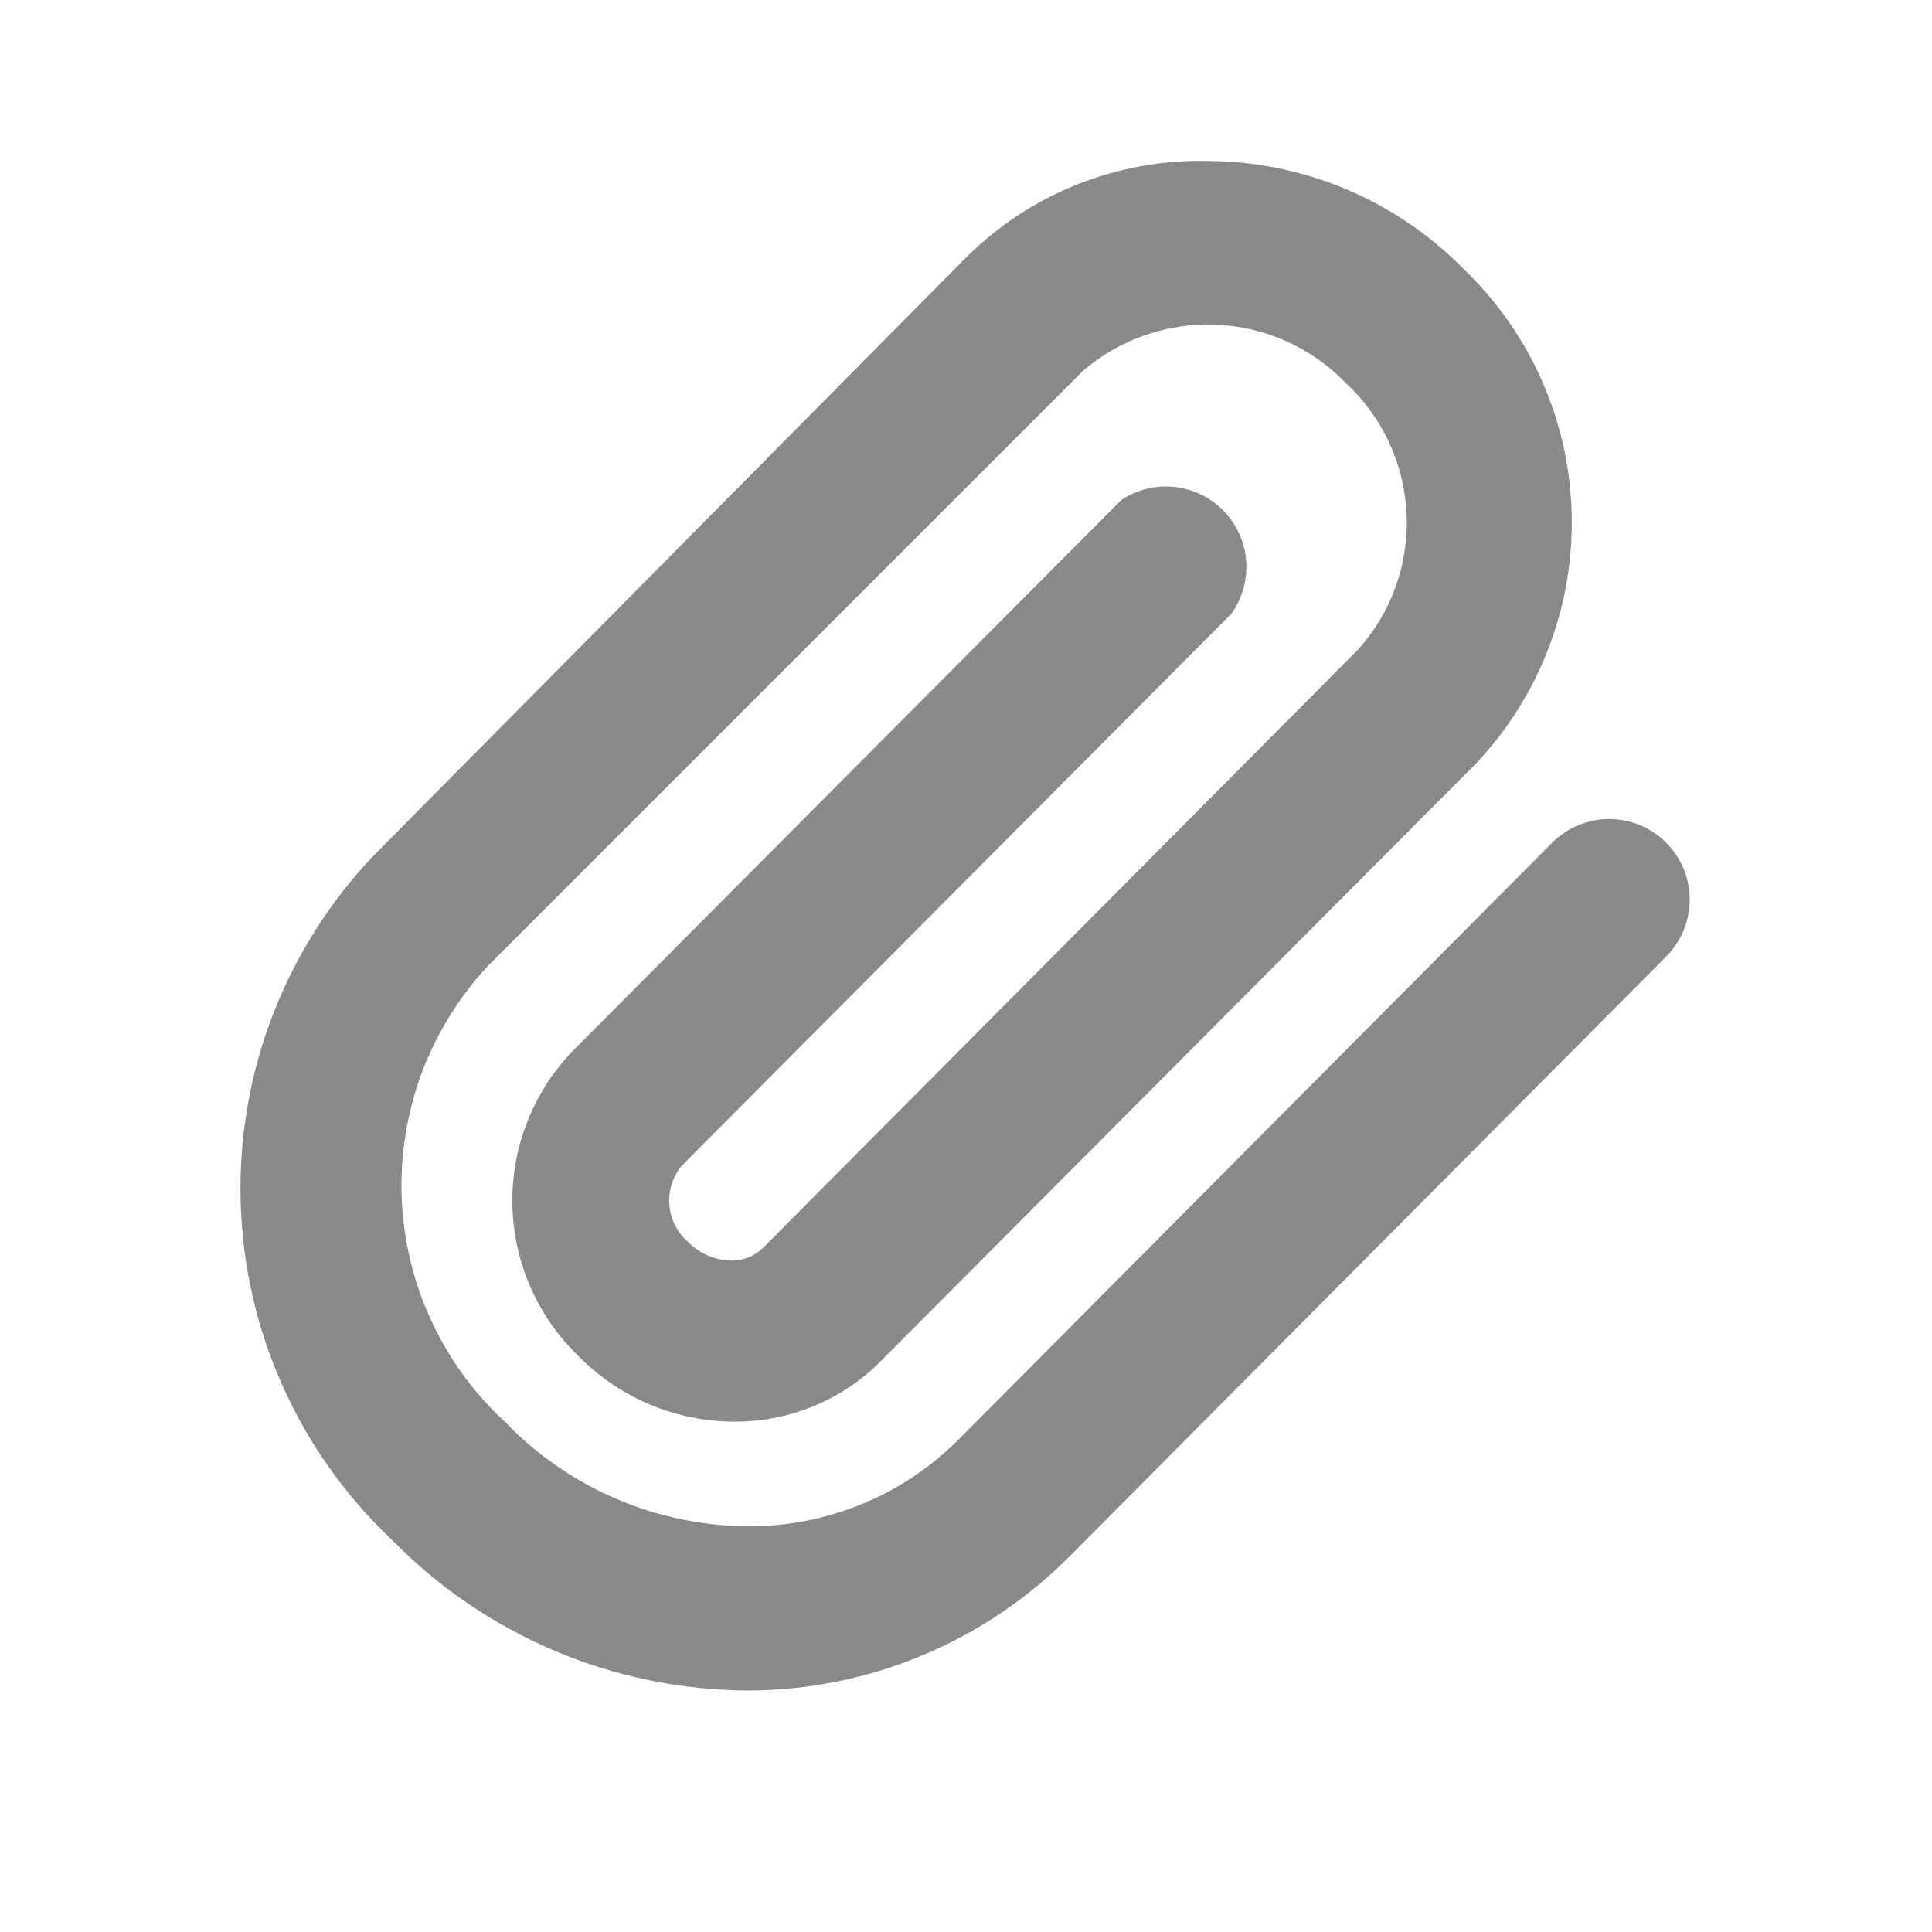 <svg width="24" height="24" viewBox="0 0 24 24" fill="none" xmlns="http://www.w3.org/2000/svg">
<path d="M9.29 21C8.464 20.996 7.647 20.828 6.886 20.505C6.125 20.182 5.437 19.711 4.86 19.12C4.287 18.577 3.827 17.927 3.506 17.206C3.185 16.486 3.01 15.709 2.989 14.921C2.969 14.132 3.104 13.347 3.387 12.611C3.671 11.875 4.096 11.201 4.64 10.63L12 3.2C12.393 2.808 12.861 2.499 13.377 2.293C13.893 2.087 14.445 1.987 15 2C15.595 2.002 16.183 2.122 16.731 2.354C17.278 2.586 17.774 2.924 18.19 3.35C19.017 4.146 19.497 5.236 19.524 6.384C19.553 7.532 19.127 8.644 18.34 9.48L10.94 16.91C10.703 17.149 10.421 17.338 10.11 17.466C9.799 17.595 9.466 17.661 9.13 17.66C8.767 17.66 8.407 17.588 8.072 17.447C7.737 17.306 7.434 17.1 7.18 16.84C6.673 16.349 6.38 15.677 6.365 14.971C6.35 14.265 6.614 13.582 7.1 13.07L13.93 6.21C14.124 6.081 14.358 6.024 14.59 6.049C14.822 6.074 15.038 6.179 15.2 6.346C15.363 6.513 15.462 6.732 15.48 6.965C15.498 7.198 15.434 7.429 15.3 7.62L8.47 14.48C8.356 14.617 8.301 14.794 8.316 14.971C8.33 15.149 8.415 15.314 8.55 15.43C8.691 15.572 8.88 15.654 9.08 15.66C9.154 15.661 9.227 15.647 9.296 15.62C9.365 15.592 9.427 15.552 9.48 15.5L16.87 8.07C17.285 7.609 17.502 7.004 17.473 6.384C17.445 5.765 17.175 5.181 16.72 4.76C16.297 4.321 15.723 4.061 15.115 4.034C14.507 4.006 13.911 4.212 13.45 4.61L6.06 12C5.701 12.386 5.421 12.839 5.237 13.334C5.054 13.828 4.97 14.354 4.99 14.881C5.011 15.408 5.135 15.925 5.357 16.404C5.578 16.883 5.892 17.313 6.28 17.67C6.669 18.073 7.135 18.395 7.65 18.617C8.165 18.838 8.719 18.955 9.28 18.96C9.763 18.964 10.243 18.872 10.691 18.69C11.139 18.509 11.546 18.24 11.89 17.9L19.28 10.47C19.372 10.377 19.483 10.303 19.604 10.252C19.725 10.201 19.855 10.175 19.986 10.174C20.118 10.174 20.248 10.199 20.369 10.249C20.491 10.299 20.602 10.372 20.695 10.465C20.788 10.558 20.862 10.668 20.913 10.789C20.964 10.91 20.99 11.04 20.99 11.171C20.991 11.303 20.965 11.433 20.916 11.555C20.866 11.676 20.793 11.787 20.7 11.88L13.31 19.31C12.785 19.844 12.16 20.268 11.47 20.558C10.779 20.849 10.039 20.999 9.29 21Z" fill="#88898A"/>
</svg>

